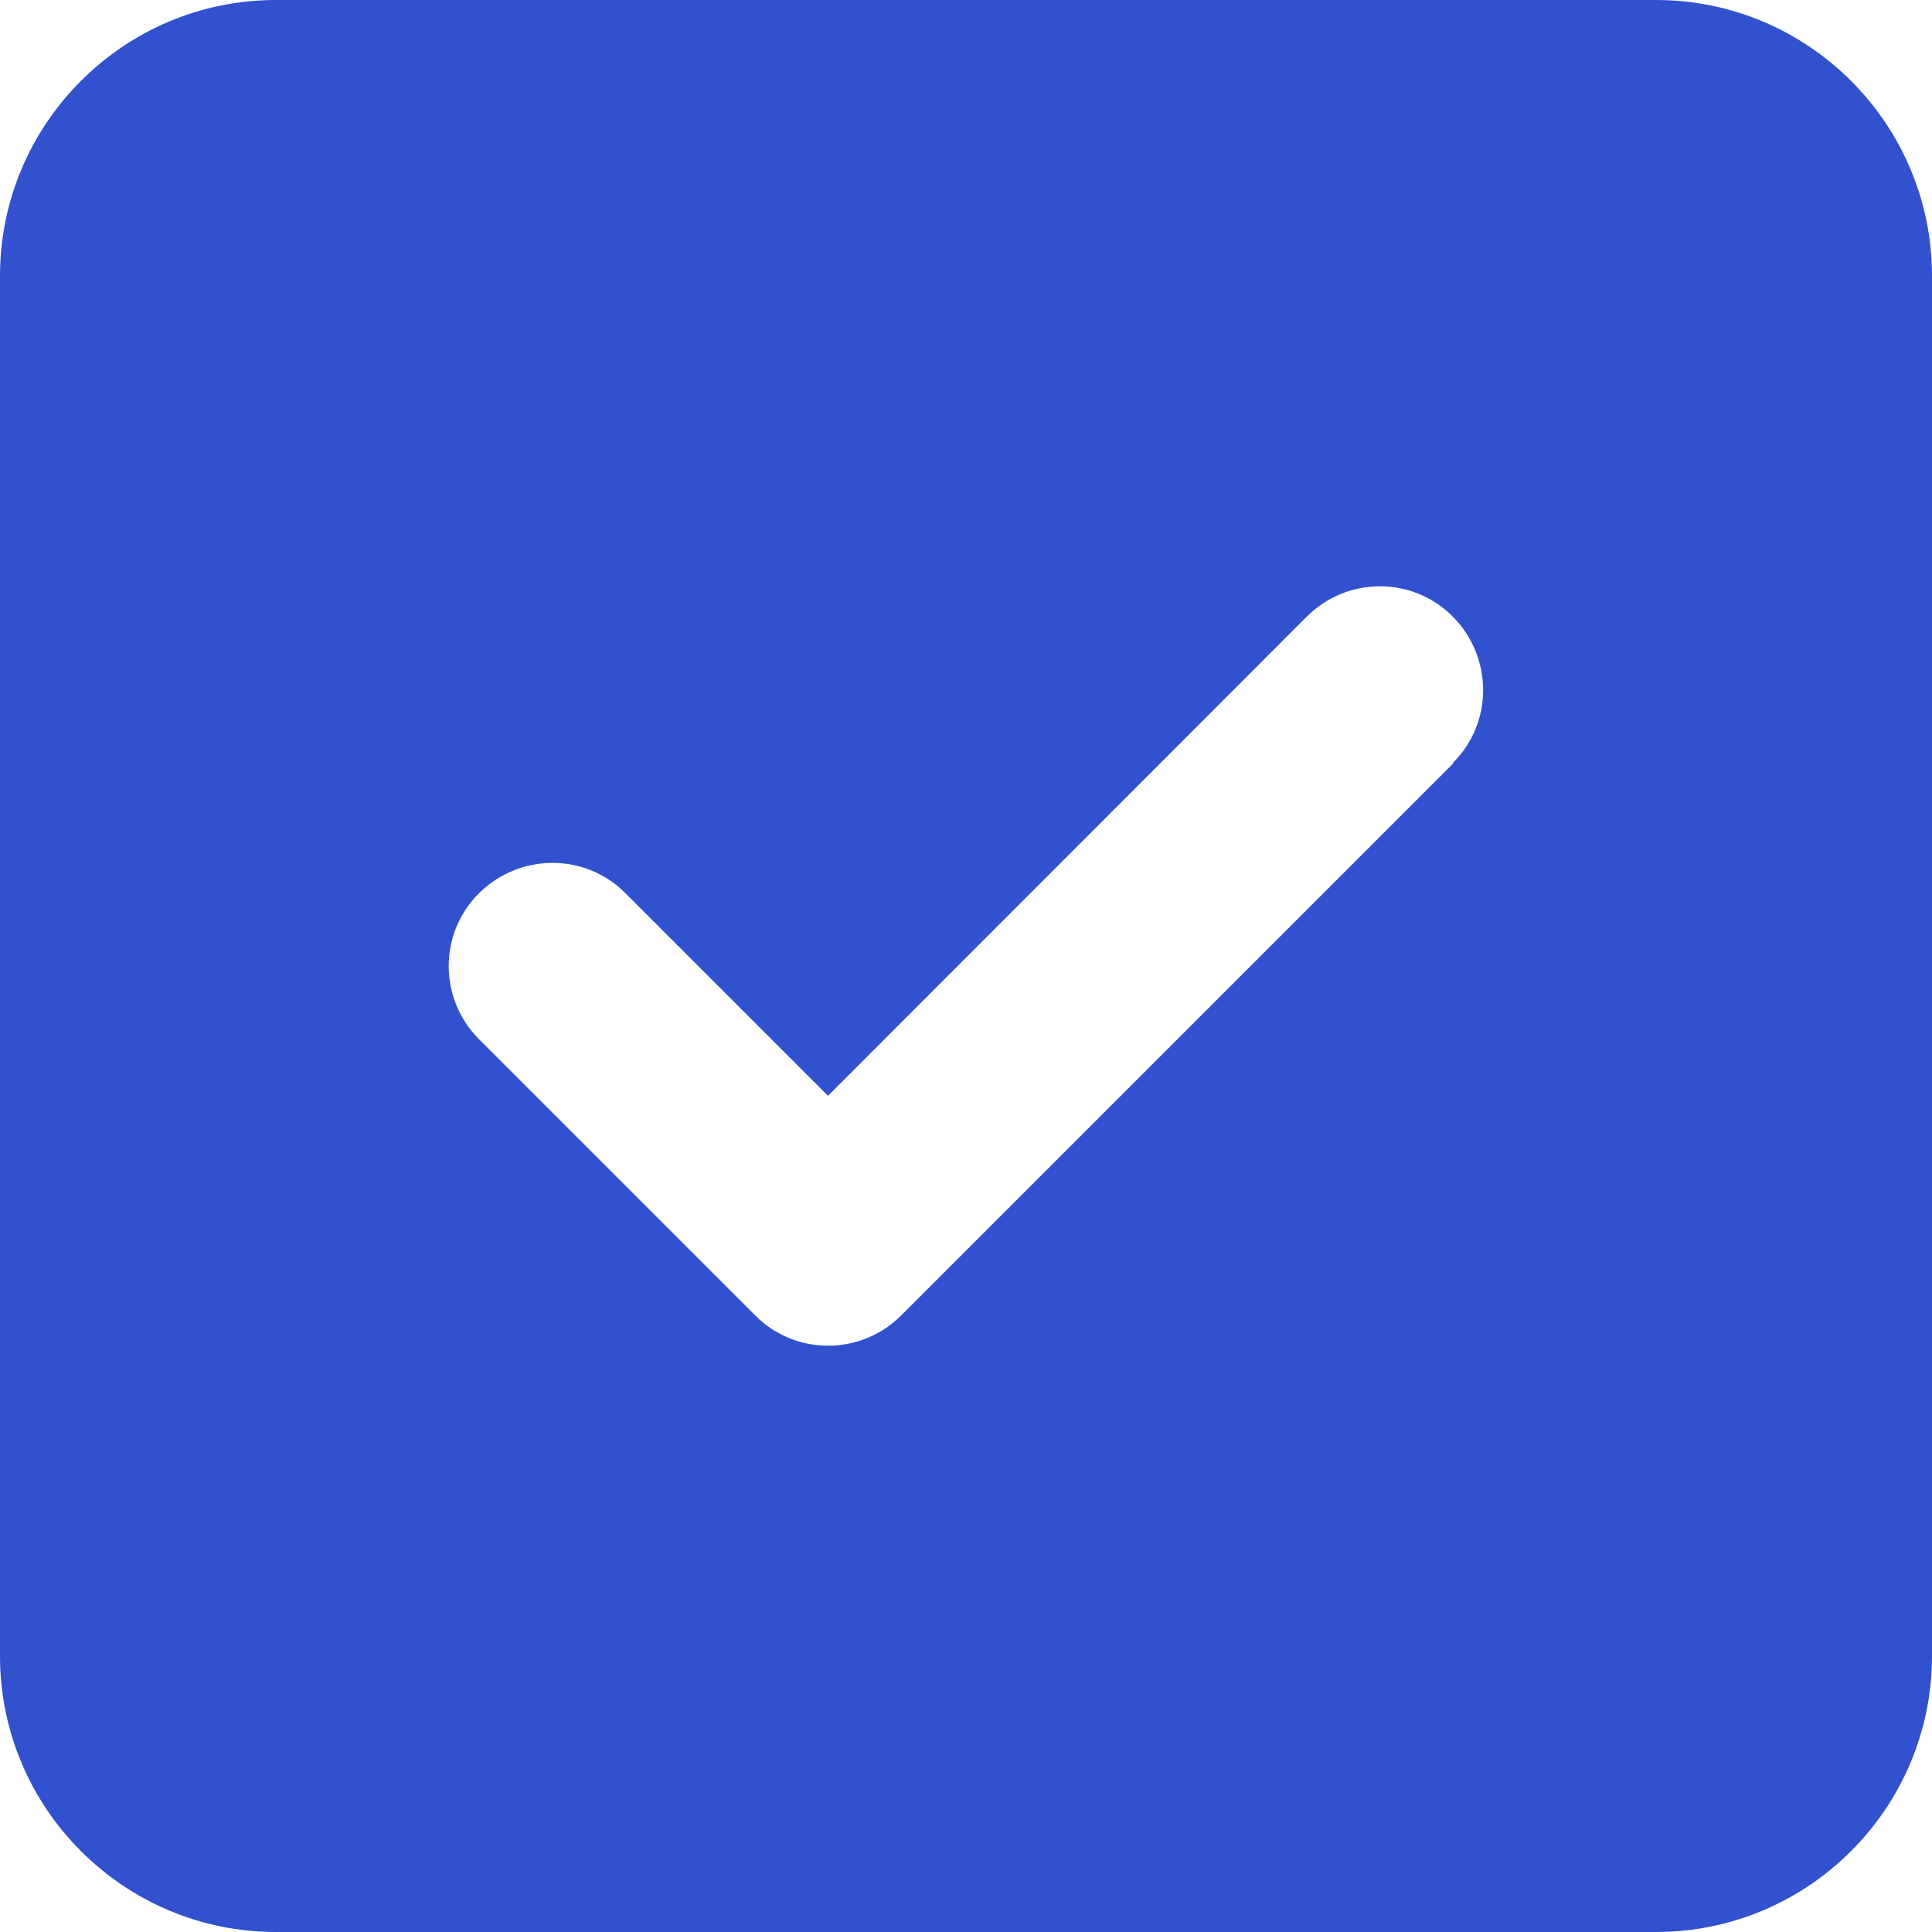 <svg width="448" height="448" viewBox="0 0 448 448" fill="none" xmlns="http://www.w3.org/2000/svg">
<path d="M64 0C28.7 0 0 28.7 0 64V384C0 419.3 28.7 448 64 448H384C419.3 448 448 419.3 448 384V64C448 28.7 419.3 0 384 0H64ZM337 177L209 305C199.6 314.4 184.4 314.4 175.1 305L111.1 241C101.7 231.6 101.7 216.4 111.1 207.1C120.5 197.8 135.7 197.7 145 207.1L192 254.1L303 143C312.4 133.6 327.6 133.6 336.9 143C346.2 152.4 346.3 167.6 336.9 176.9L337 177Z" fill="#3151CF"/>
</svg>
